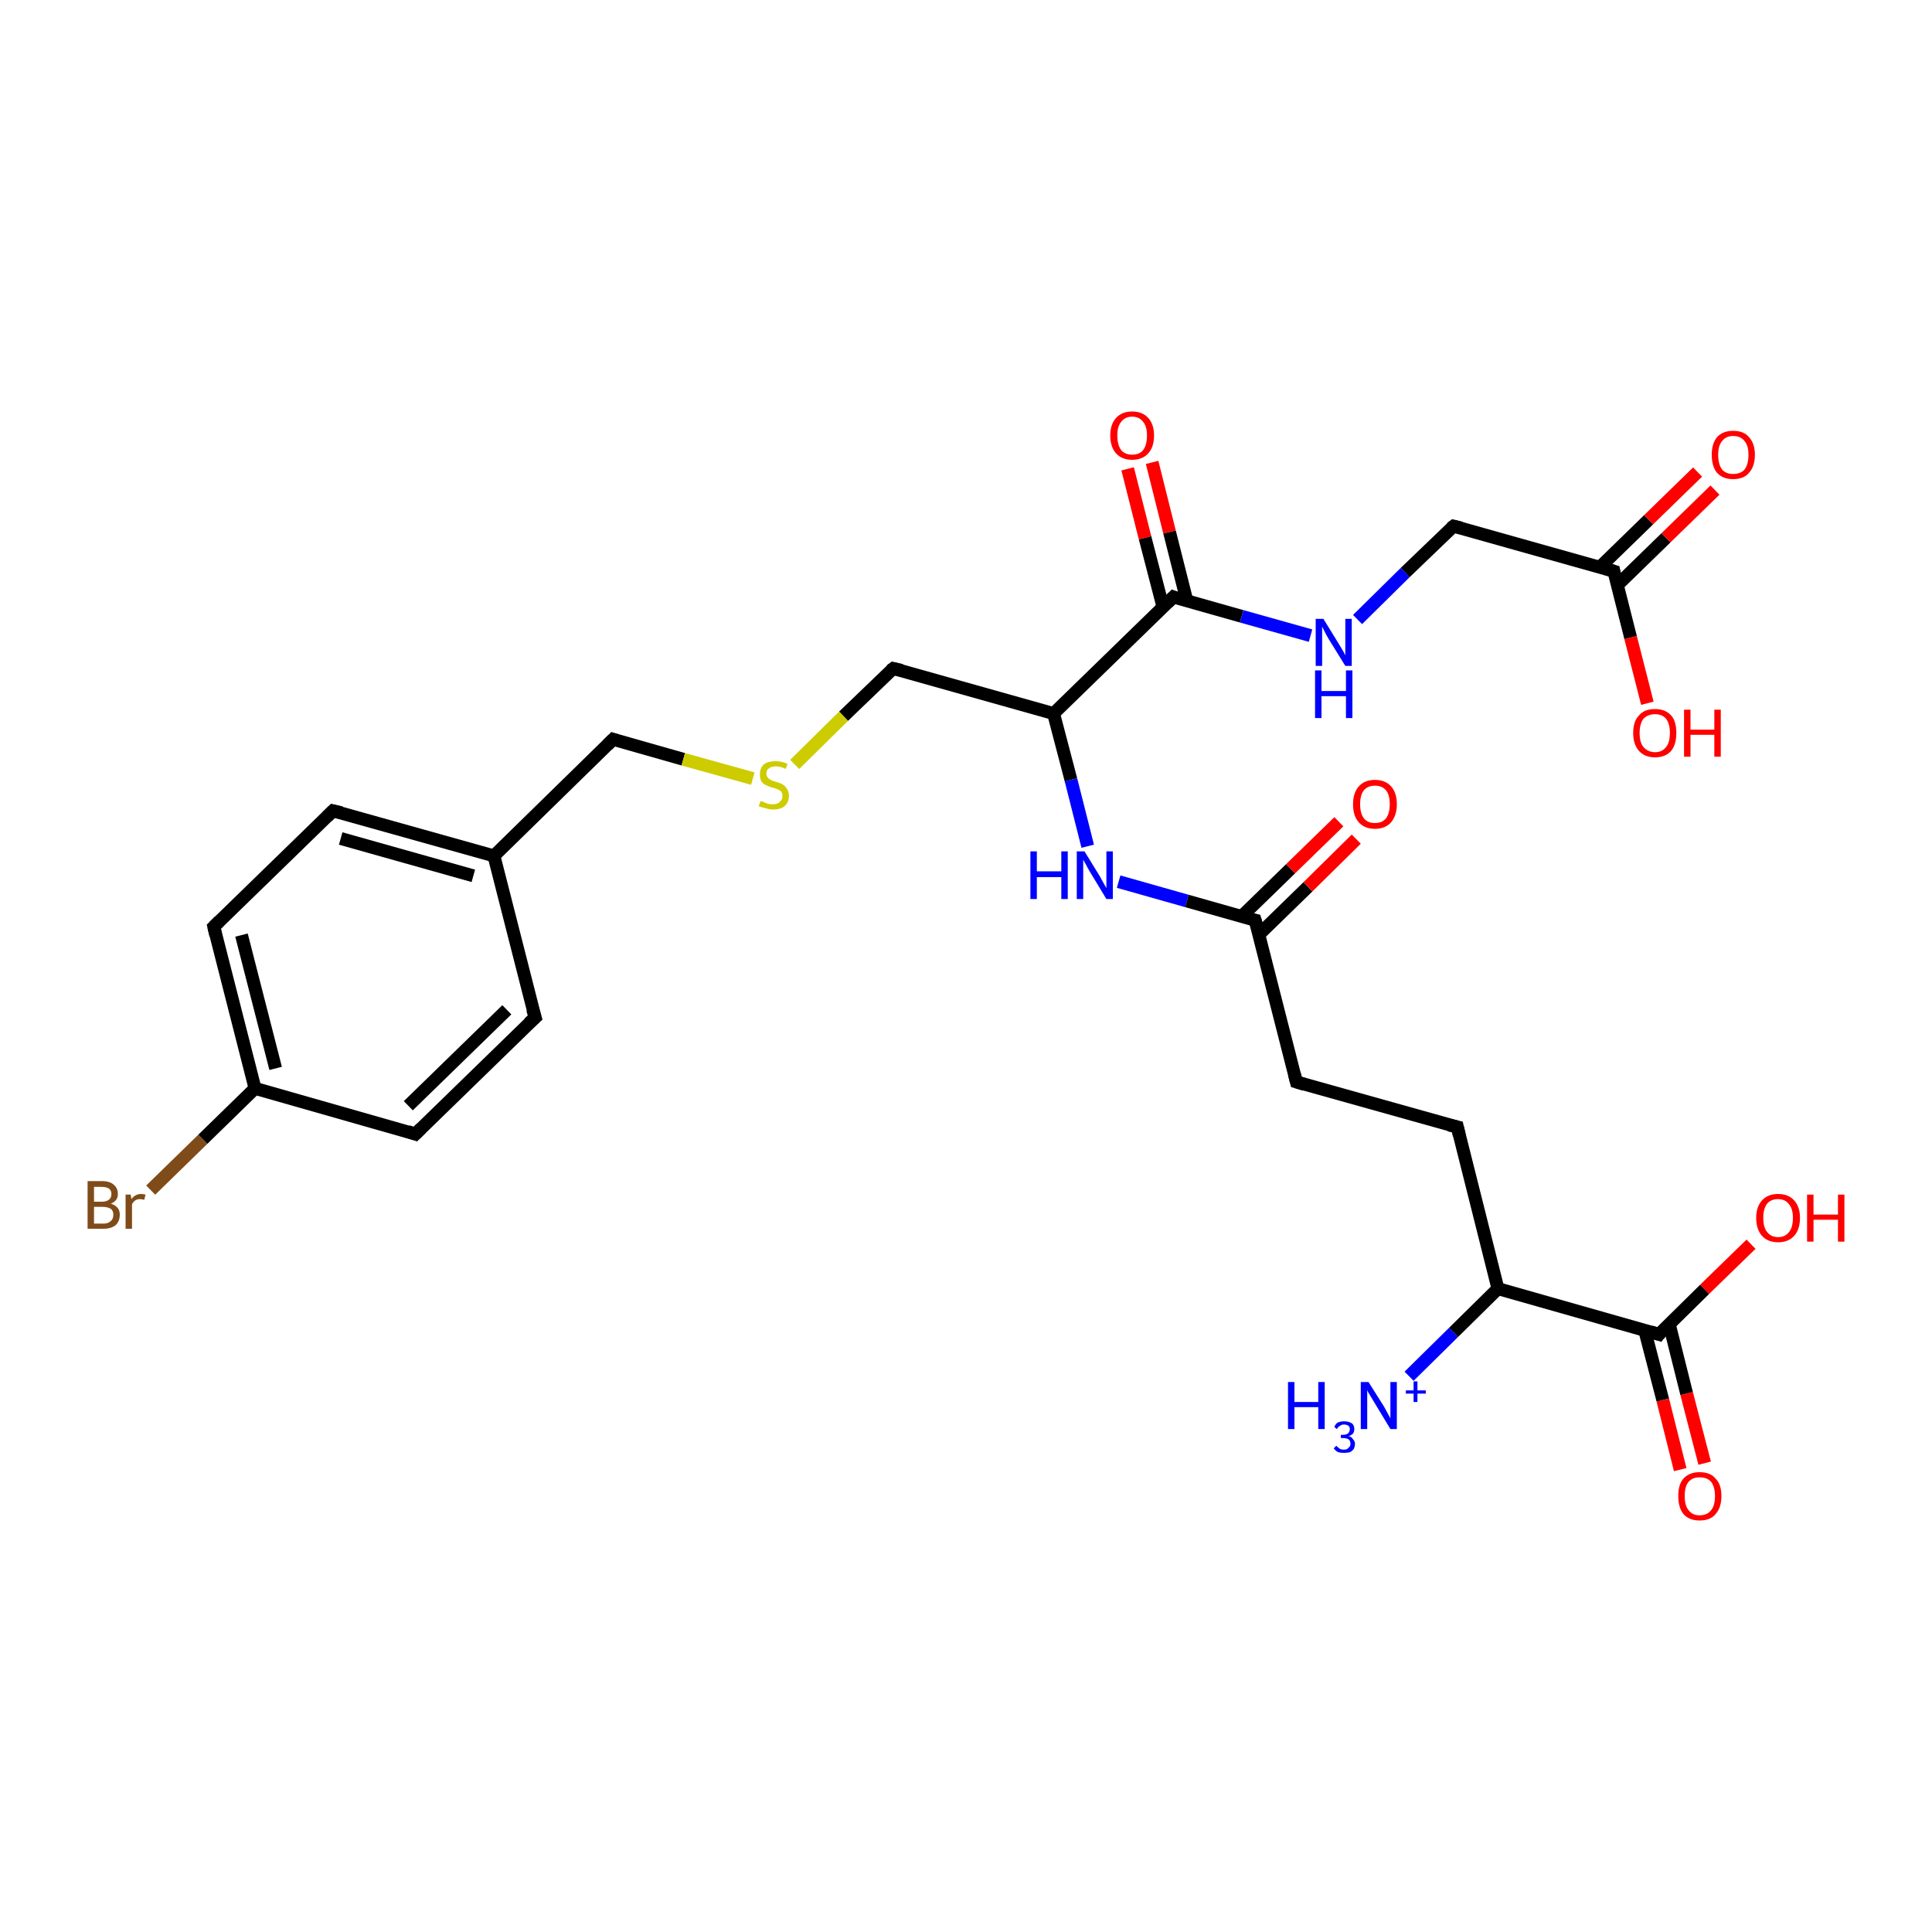 <?xml version='1.0' encoding='iso-8859-1'?>
<svg version='1.1' baseProfile='full'
              xmlns='http://www.w3.org/2000/svg'
                      xmlns:rdkit='http://www.rdkit.org/xml'
                      xmlns:xlink='http://www.w3.org/1999/xlink'
                  xml:space='preserve'
width='300px' height='300px' viewBox='0 0 300 300'>
<!-- END OF HEADER -->
<rect style='opacity:1.0;fill:#FFFFFF;stroke:none' width='300.0' height='300.0' x='0.0' y='0.0'> </rect>
<path class='bond-0 atom-0 atom-1' d='M 23.4,184.8 L 31.5,176.9' style='fill:none;fill-rule:evenodd;stroke:#7F4C19;stroke-width:2.0px;stroke-linecap:butt;stroke-linejoin:miter;stroke-opacity:1' />
<path class='bond-0 atom-0 atom-1' d='M 31.5,176.9 L 39.6,169.0' style='fill:none;fill-rule:evenodd;stroke:#000000;stroke-width:2.0px;stroke-linecap:butt;stroke-linejoin:miter;stroke-opacity:1' />
<path class='bond-1 atom-1 atom-2' d='M 39.6,169.0 L 33.2,143.9' style='fill:none;fill-rule:evenodd;stroke:#000000;stroke-width:2.0px;stroke-linecap:butt;stroke-linejoin:miter;stroke-opacity:1' />
<path class='bond-1 atom-1 atom-2' d='M 42.8,165.9 L 37.5,145.2' style='fill:none;fill-rule:evenodd;stroke:#000000;stroke-width:2.0px;stroke-linecap:butt;stroke-linejoin:miter;stroke-opacity:1' />
<path class='bond-2 atom-2 atom-3' d='M 33.2,143.9 L 51.7,125.9' style='fill:none;fill-rule:evenodd;stroke:#000000;stroke-width:2.0px;stroke-linecap:butt;stroke-linejoin:miter;stroke-opacity:1' />
<path class='bond-3 atom-3 atom-4' d='M 51.7,125.9 L 76.7,132.9' style='fill:none;fill-rule:evenodd;stroke:#000000;stroke-width:2.0px;stroke-linecap:butt;stroke-linejoin:miter;stroke-opacity:1' />
<path class='bond-3 atom-3 atom-4' d='M 52.9,130.2 L 73.5,136.0' style='fill:none;fill-rule:evenodd;stroke:#000000;stroke-width:2.0px;stroke-linecap:butt;stroke-linejoin:miter;stroke-opacity:1' />
<path class='bond-4 atom-4 atom-5' d='M 76.7,132.9 L 83.1,158.0' style='fill:none;fill-rule:evenodd;stroke:#000000;stroke-width:2.0px;stroke-linecap:butt;stroke-linejoin:miter;stroke-opacity:1' />
<path class='bond-5 atom-5 atom-6' d='M 83.1,158.0 L 64.5,176.1' style='fill:none;fill-rule:evenodd;stroke:#000000;stroke-width:2.0px;stroke-linecap:butt;stroke-linejoin:miter;stroke-opacity:1' />
<path class='bond-5 atom-5 atom-6' d='M 78.7,156.8 L 63.4,171.7' style='fill:none;fill-rule:evenodd;stroke:#000000;stroke-width:2.0px;stroke-linecap:butt;stroke-linejoin:miter;stroke-opacity:1' />
<path class='bond-6 atom-4 atom-7' d='M 76.7,132.9 L 95.2,114.8' style='fill:none;fill-rule:evenodd;stroke:#000000;stroke-width:2.0px;stroke-linecap:butt;stroke-linejoin:miter;stroke-opacity:1' />
<path class='bond-7 atom-7 atom-8' d='M 95.2,114.8 L 106.1,117.9' style='fill:none;fill-rule:evenodd;stroke:#000000;stroke-width:2.0px;stroke-linecap:butt;stroke-linejoin:miter;stroke-opacity:1' />
<path class='bond-7 atom-7 atom-8' d='M 106.1,117.9 L 116.9,120.9' style='fill:none;fill-rule:evenodd;stroke:#CCCC00;stroke-width:2.0px;stroke-linecap:butt;stroke-linejoin:miter;stroke-opacity:1' />
<path class='bond-8 atom-8 atom-9' d='M 123.4,118.7 L 131.0,111.2' style='fill:none;fill-rule:evenodd;stroke:#CCCC00;stroke-width:2.0px;stroke-linecap:butt;stroke-linejoin:miter;stroke-opacity:1' />
<path class='bond-8 atom-8 atom-9' d='M 131.0,111.2 L 138.7,103.8' style='fill:none;fill-rule:evenodd;stroke:#000000;stroke-width:2.0px;stroke-linecap:butt;stroke-linejoin:miter;stroke-opacity:1' />
<path class='bond-9 atom-9 atom-10' d='M 138.7,103.8 L 163.6,110.8' style='fill:none;fill-rule:evenodd;stroke:#000000;stroke-width:2.0px;stroke-linecap:butt;stroke-linejoin:miter;stroke-opacity:1' />
<path class='bond-10 atom-10 atom-11' d='M 163.6,110.8 L 182.2,92.7' style='fill:none;fill-rule:evenodd;stroke:#000000;stroke-width:2.0px;stroke-linecap:butt;stroke-linejoin:miter;stroke-opacity:1' />
<path class='bond-11 atom-11 atom-12' d='M 184.3,93.3 L 181.6,82.6' style='fill:none;fill-rule:evenodd;stroke:#000000;stroke-width:2.0px;stroke-linecap:butt;stroke-linejoin:miter;stroke-opacity:1' />
<path class='bond-11 atom-11 atom-12' d='M 181.6,82.6 L 178.9,71.8' style='fill:none;fill-rule:evenodd;stroke:#FF0000;stroke-width:2.0px;stroke-linecap:butt;stroke-linejoin:miter;stroke-opacity:1' />
<path class='bond-11 atom-11 atom-12' d='M 180.6,94.3 L 177.8,83.5' style='fill:none;fill-rule:evenodd;stroke:#000000;stroke-width:2.0px;stroke-linecap:butt;stroke-linejoin:miter;stroke-opacity:1' />
<path class='bond-11 atom-11 atom-12' d='M 177.8,83.5 L 175.1,72.8' style='fill:none;fill-rule:evenodd;stroke:#FF0000;stroke-width:2.0px;stroke-linecap:butt;stroke-linejoin:miter;stroke-opacity:1' />
<path class='bond-12 atom-11 atom-13' d='M 182.2,92.7 L 192.8,95.7' style='fill:none;fill-rule:evenodd;stroke:#000000;stroke-width:2.0px;stroke-linecap:butt;stroke-linejoin:miter;stroke-opacity:1' />
<path class='bond-12 atom-11 atom-13' d='M 192.8,95.7 L 203.5,98.7' style='fill:none;fill-rule:evenodd;stroke:#0000FF;stroke-width:2.0px;stroke-linecap:butt;stroke-linejoin:miter;stroke-opacity:1' />
<path class='bond-13 atom-13 atom-14' d='M 210.8,96.2 L 218.2,88.9' style='fill:none;fill-rule:evenodd;stroke:#0000FF;stroke-width:2.0px;stroke-linecap:butt;stroke-linejoin:miter;stroke-opacity:1' />
<path class='bond-13 atom-13 atom-14' d='M 218.2,88.9 L 225.7,81.7' style='fill:none;fill-rule:evenodd;stroke:#000000;stroke-width:2.0px;stroke-linecap:butt;stroke-linejoin:miter;stroke-opacity:1' />
<path class='bond-14 atom-14 atom-15' d='M 225.7,81.7 L 250.6,88.7' style='fill:none;fill-rule:evenodd;stroke:#000000;stroke-width:2.0px;stroke-linecap:butt;stroke-linejoin:miter;stroke-opacity:1' />
<path class='bond-15 atom-15 atom-16' d='M 251.1,90.9 L 258.7,83.5' style='fill:none;fill-rule:evenodd;stroke:#000000;stroke-width:2.0px;stroke-linecap:butt;stroke-linejoin:miter;stroke-opacity:1' />
<path class='bond-15 atom-15 atom-16' d='M 258.7,83.5 L 266.3,76.1' style='fill:none;fill-rule:evenodd;stroke:#FF0000;stroke-width:2.0px;stroke-linecap:butt;stroke-linejoin:miter;stroke-opacity:1' />
<path class='bond-15 atom-15 atom-16' d='M 248.4,88.1 L 256.0,80.7' style='fill:none;fill-rule:evenodd;stroke:#000000;stroke-width:2.0px;stroke-linecap:butt;stroke-linejoin:miter;stroke-opacity:1' />
<path class='bond-15 atom-15 atom-16' d='M 256.0,80.7 L 263.6,73.3' style='fill:none;fill-rule:evenodd;stroke:#FF0000;stroke-width:2.0px;stroke-linecap:butt;stroke-linejoin:miter;stroke-opacity:1' />
<path class='bond-16 atom-15 atom-17' d='M 250.6,88.7 L 253.2,99.0' style='fill:none;fill-rule:evenodd;stroke:#000000;stroke-width:2.0px;stroke-linecap:butt;stroke-linejoin:miter;stroke-opacity:1' />
<path class='bond-16 atom-15 atom-17' d='M 253.2,99.0 L 255.8,109.2' style='fill:none;fill-rule:evenodd;stroke:#FF0000;stroke-width:2.0px;stroke-linecap:butt;stroke-linejoin:miter;stroke-opacity:1' />
<path class='bond-17 atom-10 atom-18' d='M 163.6,110.8 L 166.3,121.1' style='fill:none;fill-rule:evenodd;stroke:#000000;stroke-width:2.0px;stroke-linecap:butt;stroke-linejoin:miter;stroke-opacity:1' />
<path class='bond-17 atom-10 atom-18' d='M 166.3,121.1 L 168.9,131.4' style='fill:none;fill-rule:evenodd;stroke:#0000FF;stroke-width:2.0px;stroke-linecap:butt;stroke-linejoin:miter;stroke-opacity:1' />
<path class='bond-18 atom-18 atom-19' d='M 173.7,136.9 L 184.3,139.9' style='fill:none;fill-rule:evenodd;stroke:#0000FF;stroke-width:2.0px;stroke-linecap:butt;stroke-linejoin:miter;stroke-opacity:1' />
<path class='bond-18 atom-18 atom-19' d='M 184.3,139.9 L 194.9,142.9' style='fill:none;fill-rule:evenodd;stroke:#000000;stroke-width:2.0px;stroke-linecap:butt;stroke-linejoin:miter;stroke-opacity:1' />
<path class='bond-19 atom-19 atom-20' d='M 195.5,145.1 L 203.1,137.7' style='fill:none;fill-rule:evenodd;stroke:#000000;stroke-width:2.0px;stroke-linecap:butt;stroke-linejoin:miter;stroke-opacity:1' />
<path class='bond-19 atom-19 atom-20' d='M 203.1,137.7 L 210.6,130.3' style='fill:none;fill-rule:evenodd;stroke:#FF0000;stroke-width:2.0px;stroke-linecap:butt;stroke-linejoin:miter;stroke-opacity:1' />
<path class='bond-19 atom-19 atom-20' d='M 192.8,142.3 L 200.4,134.9' style='fill:none;fill-rule:evenodd;stroke:#000000;stroke-width:2.0px;stroke-linecap:butt;stroke-linejoin:miter;stroke-opacity:1' />
<path class='bond-19 atom-19 atom-20' d='M 200.4,134.9 L 207.9,127.6' style='fill:none;fill-rule:evenodd;stroke:#FF0000;stroke-width:2.0px;stroke-linecap:butt;stroke-linejoin:miter;stroke-opacity:1' />
<path class='bond-20 atom-19 atom-21' d='M 194.9,142.9 L 201.3,168.0' style='fill:none;fill-rule:evenodd;stroke:#000000;stroke-width:2.0px;stroke-linecap:butt;stroke-linejoin:miter;stroke-opacity:1' />
<path class='bond-21 atom-21 atom-22' d='M 201.3,168.0 L 226.3,175.0' style='fill:none;fill-rule:evenodd;stroke:#000000;stroke-width:2.0px;stroke-linecap:butt;stroke-linejoin:miter;stroke-opacity:1' />
<path class='bond-22 atom-22 atom-23' d='M 226.3,175.0 L 232.6,200.1' style='fill:none;fill-rule:evenodd;stroke:#000000;stroke-width:2.0px;stroke-linecap:butt;stroke-linejoin:miter;stroke-opacity:1' />
<path class='bond-23 atom-23 atom-24' d='M 232.6,200.1 L 257.6,207.2' style='fill:none;fill-rule:evenodd;stroke:#000000;stroke-width:2.0px;stroke-linecap:butt;stroke-linejoin:miter;stroke-opacity:1' />
<path class='bond-24 atom-24 atom-25' d='M 255.4,206.6 L 258.2,217.4' style='fill:none;fill-rule:evenodd;stroke:#000000;stroke-width:2.0px;stroke-linecap:butt;stroke-linejoin:miter;stroke-opacity:1' />
<path class='bond-24 atom-24 atom-25' d='M 258.2,217.4 L 260.9,228.2' style='fill:none;fill-rule:evenodd;stroke:#FF0000;stroke-width:2.0px;stroke-linecap:butt;stroke-linejoin:miter;stroke-opacity:1' />
<path class='bond-24 atom-24 atom-25' d='M 259.2,205.6 L 261.9,216.4' style='fill:none;fill-rule:evenodd;stroke:#000000;stroke-width:2.0px;stroke-linecap:butt;stroke-linejoin:miter;stroke-opacity:1' />
<path class='bond-24 atom-24 atom-25' d='M 261.9,216.4 L 264.7,227.2' style='fill:none;fill-rule:evenodd;stroke:#FF0000;stroke-width:2.0px;stroke-linecap:butt;stroke-linejoin:miter;stroke-opacity:1' />
<path class='bond-25 atom-24 atom-26' d='M 257.6,207.2 L 264.7,200.2' style='fill:none;fill-rule:evenodd;stroke:#000000;stroke-width:2.0px;stroke-linecap:butt;stroke-linejoin:miter;stroke-opacity:1' />
<path class='bond-25 atom-24 atom-26' d='M 264.7,200.2 L 271.9,193.2' style='fill:none;fill-rule:evenodd;stroke:#FF0000;stroke-width:2.0px;stroke-linecap:butt;stroke-linejoin:miter;stroke-opacity:1' />
<path class='bond-26 atom-23 atom-27' d='M 232.6,200.1 L 225.7,206.9' style='fill:none;fill-rule:evenodd;stroke:#000000;stroke-width:2.0px;stroke-linecap:butt;stroke-linejoin:miter;stroke-opacity:1' />
<path class='bond-26 atom-23 atom-27' d='M 225.7,206.9 L 218.8,213.7' style='fill:none;fill-rule:evenodd;stroke:#0000FF;stroke-width:2.0px;stroke-linecap:butt;stroke-linejoin:miter;stroke-opacity:1' />
<path class='bond-27 atom-6 atom-1' d='M 64.5,176.1 L 39.6,169.0' style='fill:none;fill-rule:evenodd;stroke:#000000;stroke-width:2.0px;stroke-linecap:butt;stroke-linejoin:miter;stroke-opacity:1' />
<path d='M 33.5,145.2 L 33.2,143.9 L 34.1,143.0' style='fill:none;stroke:#000000;stroke-width:2.0px;stroke-linecap:butt;stroke-linejoin:miter;stroke-opacity:1;' />
<path d='M 50.8,126.8 L 51.7,125.9 L 53.0,126.2' style='fill:none;stroke:#000000;stroke-width:2.0px;stroke-linecap:butt;stroke-linejoin:miter;stroke-opacity:1;' />
<path d='M 82.7,156.7 L 83.1,158.0 L 82.1,158.9' style='fill:none;stroke:#000000;stroke-width:2.0px;stroke-linecap:butt;stroke-linejoin:miter;stroke-opacity:1;' />
<path d='M 65.4,175.2 L 64.5,176.1 L 63.3,175.7' style='fill:none;stroke:#000000;stroke-width:2.0px;stroke-linecap:butt;stroke-linejoin:miter;stroke-opacity:1;' />
<path d='M 94.3,115.7 L 95.2,114.8 L 95.8,115.0' style='fill:none;stroke:#000000;stroke-width:2.0px;stroke-linecap:butt;stroke-linejoin:miter;stroke-opacity:1;' />
<path d='M 138.3,104.1 L 138.7,103.8 L 140.0,104.1' style='fill:none;stroke:#000000;stroke-width:2.0px;stroke-linecap:butt;stroke-linejoin:miter;stroke-opacity:1;' />
<path d='M 181.3,93.6 L 182.2,92.7 L 182.7,92.9' style='fill:none;stroke:#000000;stroke-width:2.0px;stroke-linecap:butt;stroke-linejoin:miter;stroke-opacity:1;' />
<path d='M 225.3,82.0 L 225.7,81.7 L 226.9,82.0' style='fill:none;stroke:#000000;stroke-width:2.0px;stroke-linecap:butt;stroke-linejoin:miter;stroke-opacity:1;' />
<path d='M 249.3,88.3 L 250.6,88.7 L 250.7,89.2' style='fill:none;stroke:#000000;stroke-width:2.0px;stroke-linecap:butt;stroke-linejoin:miter;stroke-opacity:1;' />
<path d='M 194.4,142.8 L 194.9,142.9 L 195.3,144.2' style='fill:none;stroke:#000000;stroke-width:2.0px;stroke-linecap:butt;stroke-linejoin:miter;stroke-opacity:1;' />
<path d='M 201.0,166.8 L 201.3,168.0 L 202.6,168.4' style='fill:none;stroke:#000000;stroke-width:2.0px;stroke-linecap:butt;stroke-linejoin:miter;stroke-opacity:1;' />
<path d='M 225.0,174.7 L 226.3,175.0 L 226.6,176.3' style='fill:none;stroke:#000000;stroke-width:2.0px;stroke-linecap:butt;stroke-linejoin:miter;stroke-opacity:1;' />
<path d='M 256.3,206.8 L 257.6,207.2 L 257.9,206.8' style='fill:none;stroke:#000000;stroke-width:2.0px;stroke-linecap:butt;stroke-linejoin:miter;stroke-opacity:1;' />
<path class='atom-0' d='M 17.2 186.9
Q 17.9 187.1, 18.3 187.6
Q 18.6 188.0, 18.6 188.6
Q 18.6 189.6, 18.0 190.2
Q 17.3 190.8, 16.1 190.8
L 13.6 190.8
L 13.6 183.4
L 15.8 183.4
Q 17.1 183.4, 17.7 184.0
Q 18.3 184.5, 18.3 185.4
Q 18.3 186.5, 17.2 186.9
M 14.6 184.3
L 14.6 186.6
L 15.8 186.6
Q 16.5 186.6, 16.9 186.3
Q 17.3 186.0, 17.3 185.4
Q 17.3 184.3, 15.8 184.3
L 14.6 184.3
M 16.1 190.0
Q 16.8 190.0, 17.2 189.6
Q 17.6 189.3, 17.6 188.6
Q 17.6 188.0, 17.2 187.7
Q 16.7 187.4, 15.9 187.4
L 14.6 187.4
L 14.6 190.0
L 16.1 190.0
' fill='#7F4C19'/>
<path class='atom-0' d='M 20.3 185.5
L 20.4 186.2
Q 21.0 185.4, 21.9 185.4
Q 22.2 185.4, 22.6 185.5
L 22.4 186.3
Q 22.0 186.2, 21.7 186.2
Q 21.3 186.2, 21.0 186.4
Q 20.7 186.6, 20.5 187.0
L 20.5 190.8
L 19.5 190.8
L 19.5 185.5
L 20.3 185.5
' fill='#7F4C19'/>
<path class='atom-8' d='M 118.1 124.4
Q 118.2 124.4, 118.5 124.5
Q 118.9 124.7, 119.2 124.8
Q 119.6 124.9, 120.0 124.9
Q 120.7 124.9, 121.1 124.5
Q 121.5 124.2, 121.5 123.6
Q 121.5 123.2, 121.3 122.9
Q 121.1 122.7, 120.8 122.6
Q 120.5 122.4, 119.9 122.3
Q 119.3 122.1, 118.9 121.9
Q 118.5 121.7, 118.2 121.3
Q 118.0 120.9, 118.0 120.2
Q 118.0 119.3, 118.6 118.7
Q 119.2 118.2, 120.5 118.2
Q 121.3 118.2, 122.3 118.6
L 122.0 119.4
Q 121.2 119.0, 120.5 119.0
Q 119.8 119.0, 119.4 119.3
Q 119.0 119.6, 119.0 120.1
Q 119.0 120.5, 119.2 120.7
Q 119.4 121.0, 119.7 121.1
Q 120.0 121.3, 120.5 121.4
Q 121.2 121.6, 121.5 121.8
Q 121.9 122.0, 122.2 122.5
Q 122.5 122.9, 122.5 123.6
Q 122.5 124.6, 121.8 125.2
Q 121.2 125.7, 120.0 125.7
Q 119.4 125.7, 118.9 125.5
Q 118.4 125.4, 117.8 125.2
L 118.1 124.4
' fill='#CCCC00'/>
<path class='atom-12' d='M 172.4 67.6
Q 172.4 65.9, 173.3 64.9
Q 174.2 63.9, 175.8 63.9
Q 177.4 63.9, 178.3 64.9
Q 179.2 65.9, 179.2 67.6
Q 179.2 69.4, 178.3 70.4
Q 177.4 71.4, 175.8 71.4
Q 174.2 71.4, 173.3 70.4
Q 172.4 69.4, 172.4 67.6
M 175.8 70.6
Q 176.9 70.6, 177.5 69.9
Q 178.1 69.1, 178.1 67.6
Q 178.1 66.2, 177.5 65.5
Q 176.9 64.7, 175.8 64.7
Q 174.7 64.7, 174.1 65.5
Q 173.5 66.2, 173.5 67.6
Q 173.5 69.1, 174.1 69.9
Q 174.7 70.6, 175.8 70.6
' fill='#FF0000'/>
<path class='atom-13' d='M 205.5 96.1
L 207.9 100.0
Q 208.1 100.3, 208.5 101.0
Q 208.9 101.7, 208.9 101.8
L 208.9 96.1
L 209.9 96.1
L 209.9 103.4
L 208.9 103.4
L 206.3 99.2
Q 206.0 98.7, 205.7 98.1
Q 205.4 97.5, 205.3 97.3
L 205.3 103.4
L 204.3 103.4
L 204.3 96.1
L 205.5 96.1
' fill='#0000FF'/>
<path class='atom-13' d='M 204.2 104.1
L 205.2 104.1
L 205.2 107.3
L 209.0 107.3
L 209.0 104.1
L 210.0 104.1
L 210.0 111.5
L 209.0 111.5
L 209.0 108.1
L 205.2 108.1
L 205.2 111.5
L 204.2 111.5
L 204.2 104.1
' fill='#0000FF'/>
<path class='atom-16' d='M 265.8 70.6
Q 265.8 68.9, 266.6 67.9
Q 267.5 66.9, 269.1 66.9
Q 270.8 66.9, 271.6 67.9
Q 272.5 68.9, 272.5 70.6
Q 272.5 72.4, 271.6 73.4
Q 270.8 74.4, 269.1 74.4
Q 267.5 74.4, 266.6 73.4
Q 265.8 72.4, 265.8 70.6
M 269.1 73.6
Q 270.3 73.6, 270.9 72.9
Q 271.5 72.1, 271.5 70.6
Q 271.5 69.2, 270.9 68.5
Q 270.3 67.7, 269.1 67.7
Q 268.0 67.7, 267.4 68.5
Q 266.8 69.2, 266.8 70.6
Q 266.8 72.1, 267.4 72.9
Q 268.0 73.6, 269.1 73.6
' fill='#FF0000'/>
<path class='atom-17' d='M 253.6 113.8
Q 253.6 112.0, 254.5 111.1
Q 255.3 110.1, 257.0 110.1
Q 258.6 110.1, 259.5 111.1
Q 260.3 112.0, 260.3 113.8
Q 260.3 115.6, 259.5 116.6
Q 258.6 117.6, 257.0 117.6
Q 255.4 117.6, 254.5 116.6
Q 253.6 115.6, 253.6 113.8
M 257.0 116.8
Q 258.1 116.8, 258.7 116.0
Q 259.3 115.3, 259.3 113.8
Q 259.3 112.4, 258.7 111.6
Q 258.1 110.9, 257.0 110.9
Q 255.9 110.9, 255.2 111.6
Q 254.6 112.4, 254.6 113.8
Q 254.6 115.3, 255.2 116.0
Q 255.9 116.8, 257.0 116.8
' fill='#FF0000'/>
<path class='atom-17' d='M 261.5 110.2
L 262.5 110.2
L 262.5 113.3
L 266.2 113.3
L 266.2 110.2
L 267.2 110.2
L 267.2 117.5
L 266.2 117.5
L 266.2 114.1
L 262.5 114.1
L 262.5 117.5
L 261.5 117.5
L 261.5 110.2
' fill='#FF0000'/>
<path class='atom-18' d='M 160.0 132.2
L 161.0 132.2
L 161.0 135.3
L 164.8 135.3
L 164.8 132.2
L 165.8 132.2
L 165.8 139.6
L 164.8 139.6
L 164.8 136.2
L 161.0 136.2
L 161.0 139.6
L 160.0 139.6
L 160.0 132.2
' fill='#0000FF'/>
<path class='atom-18' d='M 168.4 132.2
L 170.8 136.1
Q 171.0 136.5, 171.4 137.2
Q 171.8 137.9, 171.8 137.9
L 171.8 132.2
L 172.8 132.2
L 172.8 139.6
L 171.8 139.6
L 169.2 135.3
Q 168.9 134.8, 168.6 134.2
Q 168.3 133.7, 168.2 133.5
L 168.2 139.6
L 167.2 139.6
L 167.2 132.2
L 168.4 132.2
' fill='#0000FF'/>
<path class='atom-20' d='M 210.1 124.9
Q 210.1 123.1, 211.0 122.1
Q 211.9 121.1, 213.5 121.1
Q 215.1 121.1, 216.0 122.1
Q 216.9 123.1, 216.9 124.9
Q 216.9 126.6, 216.0 127.7
Q 215.1 128.7, 213.5 128.7
Q 211.9 128.7, 211.0 127.7
Q 210.1 126.7, 210.1 124.9
M 213.5 127.8
Q 214.6 127.8, 215.2 127.1
Q 215.8 126.3, 215.8 124.9
Q 215.8 123.4, 215.2 122.7
Q 214.6 122.0, 213.5 122.0
Q 212.4 122.0, 211.8 122.7
Q 211.2 123.4, 211.2 124.9
Q 211.2 126.3, 211.8 127.1
Q 212.4 127.8, 213.5 127.8
' fill='#FF0000'/>
<path class='atom-25' d='M 260.6 232.3
Q 260.6 230.5, 261.4 229.6
Q 262.3 228.6, 263.9 228.6
Q 265.6 228.6, 266.4 229.6
Q 267.3 230.5, 267.3 232.3
Q 267.3 234.1, 266.4 235.1
Q 265.6 236.1, 263.9 236.1
Q 262.3 236.1, 261.4 235.1
Q 260.6 234.1, 260.6 232.3
M 263.9 235.3
Q 265.1 235.3, 265.7 234.5
Q 266.3 233.8, 266.3 232.3
Q 266.3 230.9, 265.7 230.1
Q 265.1 229.4, 263.9 229.4
Q 262.8 229.4, 262.2 230.1
Q 261.6 230.8, 261.6 232.3
Q 261.6 233.8, 262.2 234.5
Q 262.8 235.3, 263.9 235.3
' fill='#FF0000'/>
<path class='atom-26' d='M 272.7 189.1
Q 272.7 187.4, 273.6 186.4
Q 274.5 185.4, 276.1 185.4
Q 277.7 185.4, 278.6 186.4
Q 279.5 187.4, 279.5 189.1
Q 279.5 190.9, 278.6 191.9
Q 277.7 192.9, 276.1 192.9
Q 274.5 192.9, 273.6 191.9
Q 272.7 190.9, 272.7 189.1
M 276.1 192.1
Q 277.2 192.1, 277.8 191.3
Q 278.4 190.6, 278.4 189.1
Q 278.4 187.7, 277.8 187.0
Q 277.2 186.2, 276.1 186.2
Q 275.0 186.2, 274.4 186.9
Q 273.8 187.7, 273.8 189.1
Q 273.8 190.6, 274.4 191.3
Q 275.0 192.1, 276.1 192.1
' fill='#FF0000'/>
<path class='atom-26' d='M 280.6 185.5
L 281.6 185.5
L 281.6 188.6
L 285.4 188.6
L 285.4 185.5
L 286.4 185.5
L 286.4 192.8
L 285.4 192.8
L 285.4 189.4
L 281.6 189.4
L 281.6 192.8
L 280.6 192.8
L 280.6 185.5
' fill='#FF0000'/>
<path class='atom-27' d='M 200.0 214.6
L 201.0 214.6
L 201.0 217.7
L 204.7 217.7
L 204.7 214.6
L 205.7 214.6
L 205.7 221.9
L 204.7 221.9
L 204.7 218.5
L 201.0 218.5
L 201.0 221.9
L 200.0 221.9
L 200.0 214.6
' fill='#0000FF'/>
<path class='atom-27' d='M 209.4 223.0
Q 209.9 223.1, 210.1 223.5
Q 210.4 223.8, 210.4 224.2
Q 210.4 224.6, 210.2 225.0
Q 210.0 225.3, 209.6 225.5
Q 209.2 225.6, 208.7 225.6
Q 208.2 225.6, 207.8 225.5
Q 207.4 225.3, 207.1 224.9
L 207.5 224.5
Q 207.8 224.8, 208.1 225.0
Q 208.3 225.1, 208.7 225.1
Q 209.2 225.1, 209.4 224.8
Q 209.7 224.6, 209.7 224.2
Q 209.7 223.7, 209.4 223.5
Q 209.1 223.3, 208.5 223.3
L 208.2 223.3
L 208.2 222.8
L 208.5 222.8
Q 209.0 222.8, 209.3 222.6
Q 209.6 222.3, 209.6 221.9
Q 209.6 221.6, 209.4 221.4
Q 209.1 221.2, 208.7 221.2
Q 208.3 221.2, 208.1 221.4
Q 207.8 221.5, 207.6 221.9
L 207.2 221.6
Q 207.3 221.2, 207.7 220.9
Q 208.2 220.7, 208.7 220.7
Q 209.4 220.7, 209.9 221.0
Q 210.3 221.3, 210.3 221.9
Q 210.3 222.3, 210.1 222.6
Q 209.8 222.9, 209.4 223.0
' fill='#0000FF'/>
<path class='atom-27' d='M 212.5 214.6
L 214.9 218.4
Q 215.1 218.8, 215.5 219.5
Q 215.9 220.2, 215.9 220.3
L 215.9 214.6
L 216.9 214.6
L 216.9 221.9
L 215.9 221.9
L 213.3 217.6
Q 213.0 217.1, 212.7 216.6
Q 212.3 216.0, 212.3 215.8
L 212.3 221.9
L 211.3 221.9
L 211.3 214.6
L 212.5 214.6
' fill='#0000FF'/>
<path class='atom-27' d='M 218.3 215.9
L 219.5 215.9
L 219.5 214.5
L 220.1 214.5
L 220.1 215.9
L 221.4 215.9
L 221.4 216.4
L 220.1 216.4
L 220.1 217.7
L 219.5 217.7
L 219.5 216.4
L 218.3 216.4
L 218.3 215.9
' fill='#0000FF'/>
</svg>
